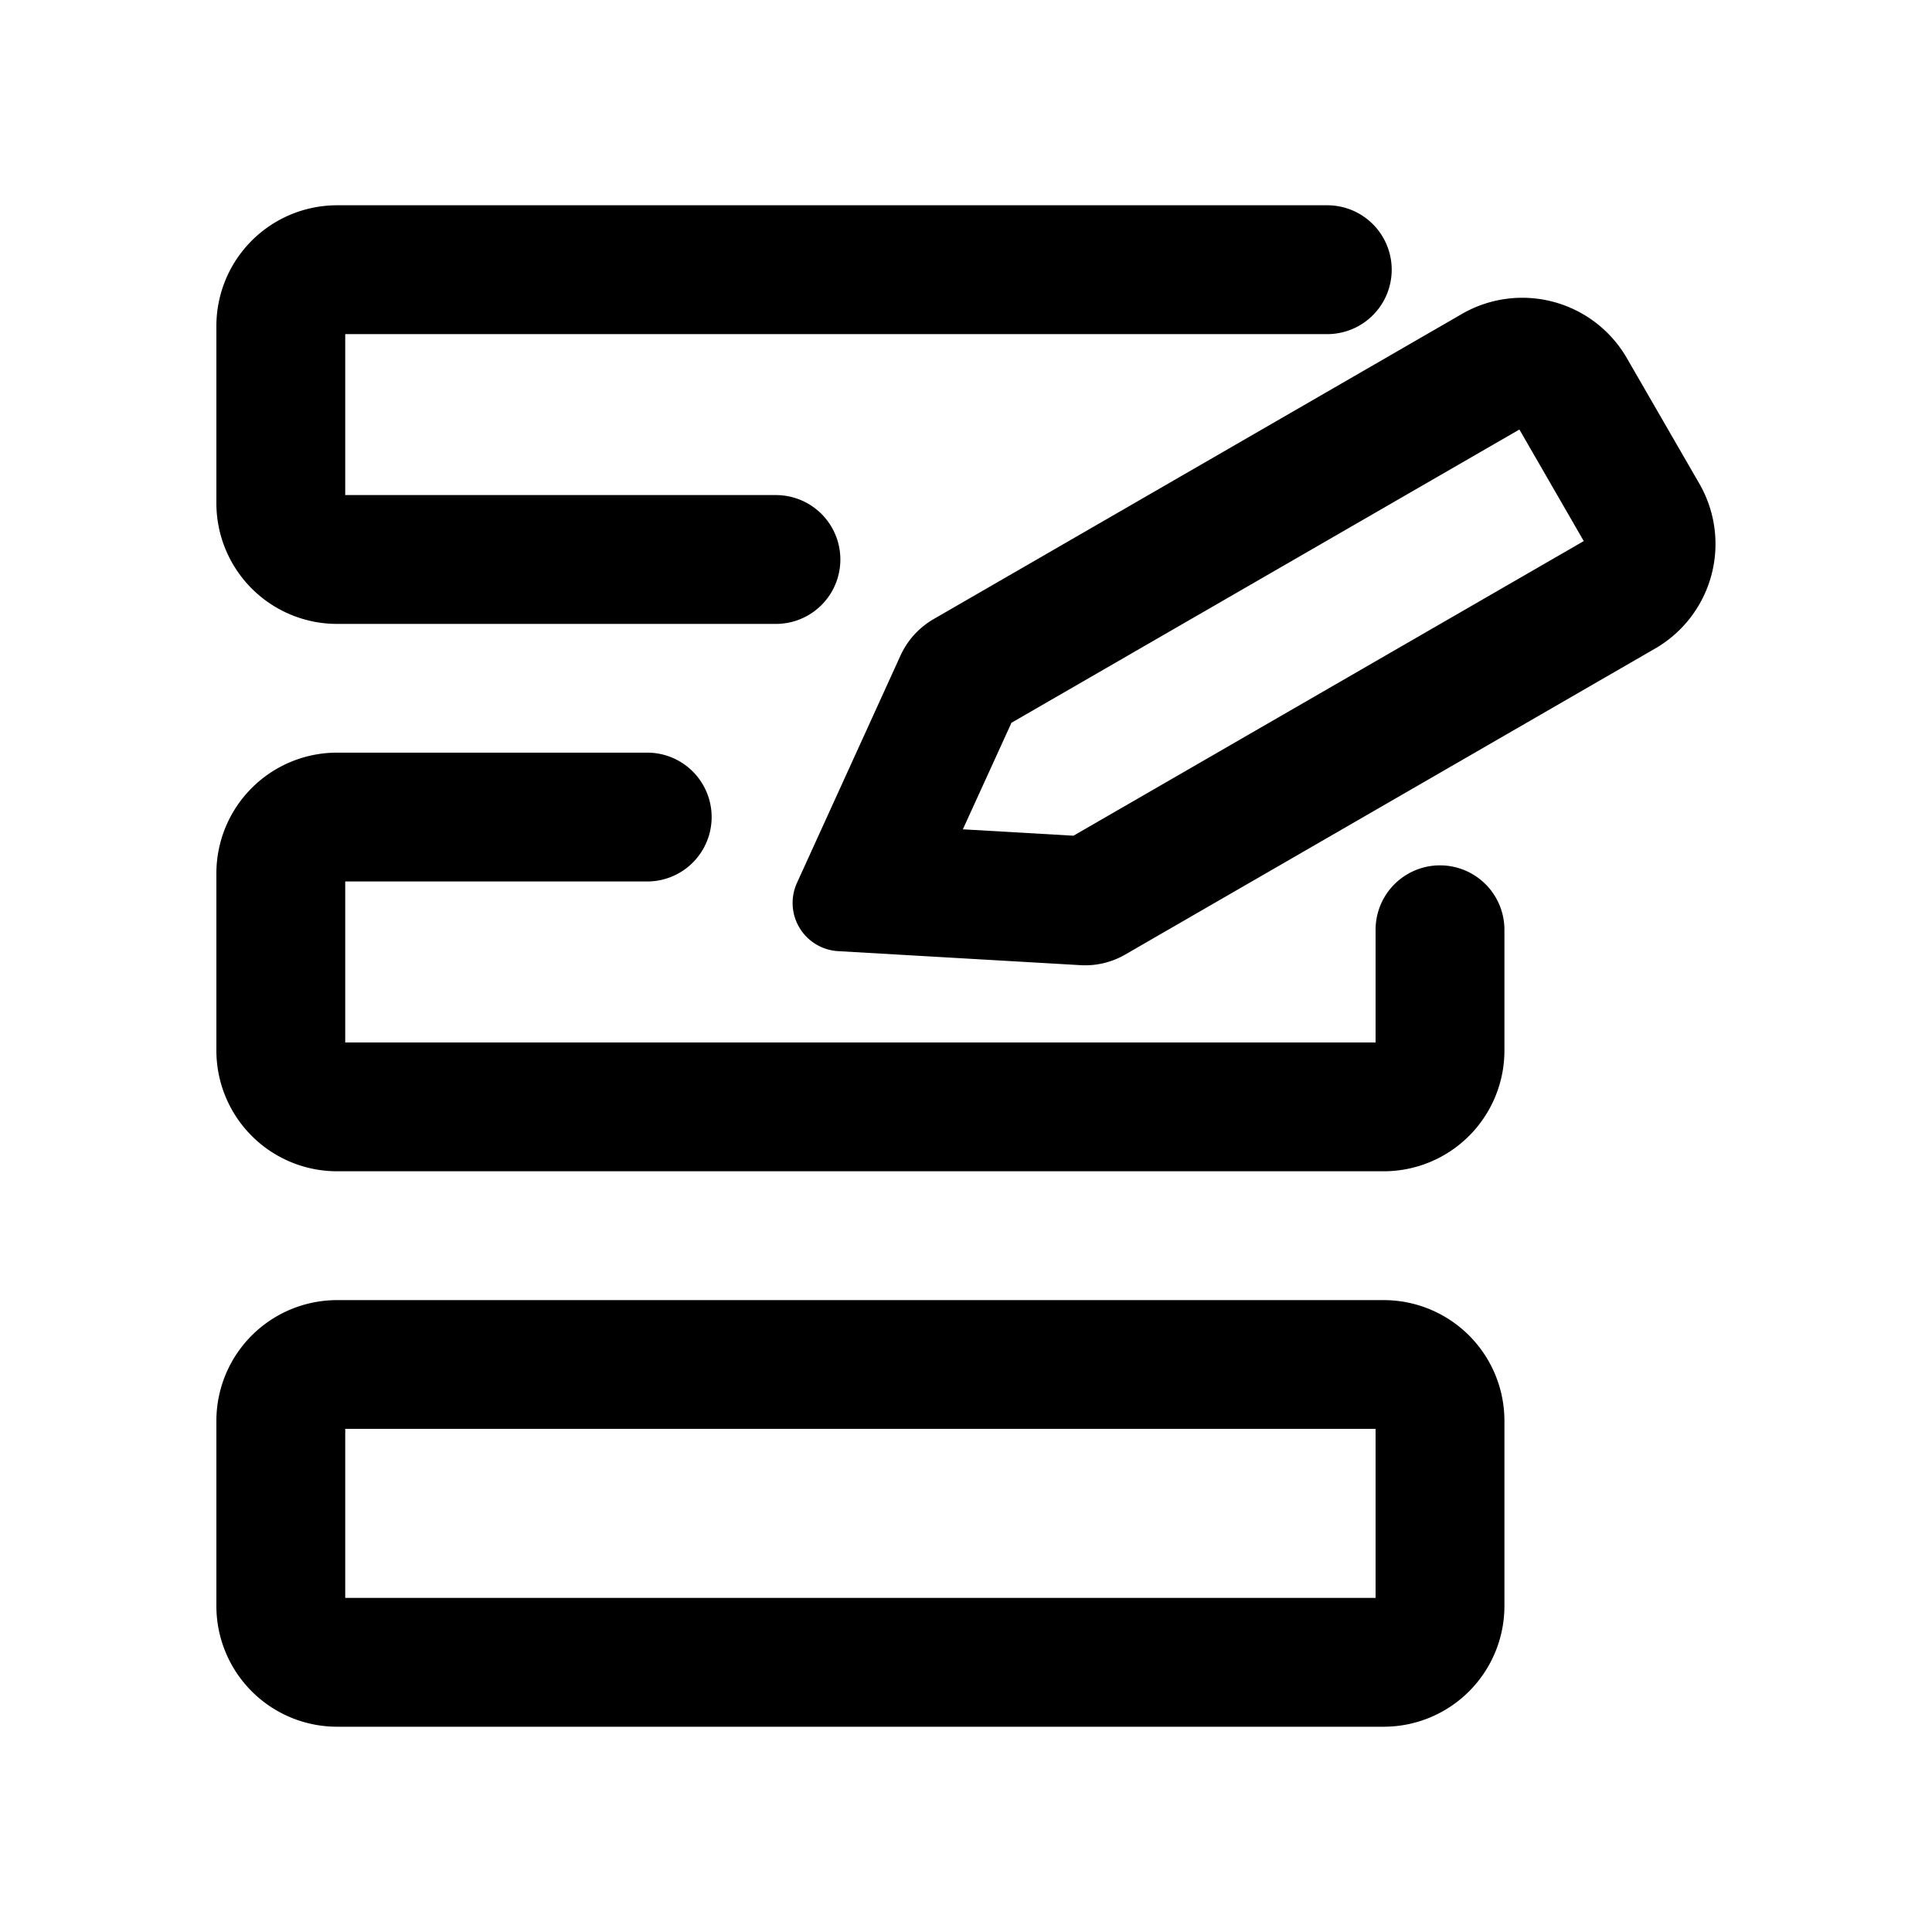 <svg xmlns="http://www.w3.org/2000/svg" viewBox="0 0 16 16"><g><path d="M2.792 1.7a1 1 0 0 0-1 1v1.467a1 1 0 0 0 1 1h3.634a.533.533 0 1 0 0-1.067H2.859V2.767h8.133a.533.533 0 1 0 0-1.067z"/><path fill-rule="evenodd" d="M7.732 5.127a.67.67 0 0 0-.274.301L6.6 7.312a.4.4 0 0 0 .342.565l2.005.116c.13.008.26-.023.372-.088l4.388-2.534a1 1 0 0 0 .366-1.366l-.6-1.039a1 1 0 0 0-1.366-.366zm.644.86-.402.881.916.053 4.226-2.44-.533-.924-4.207 2.429" clip-rule="evenodd"/><path d="M5.359 7.3h-2.5v1.333h8.533V7.7a.533.533 0 0 1 1.067 0v1a1 1 0 0 1-1 1H2.792a1 1 0 0 1-1-1V7.233a1 1 0 0 1 1-1H5.36a.533.533 0 1 1 0 1.067"/><path fill-rule="evenodd" d="M2.792 10.767a1 1 0 0 0-1 1V13.3a1 1 0 0 0 1 1h8.667a1 1 0 0 0 1-1v-1.533a1 1 0 0 0-1-1zm.067 2.466v-1.4h8.533v1.4z" clip-rule="evenodd"/></g></svg>